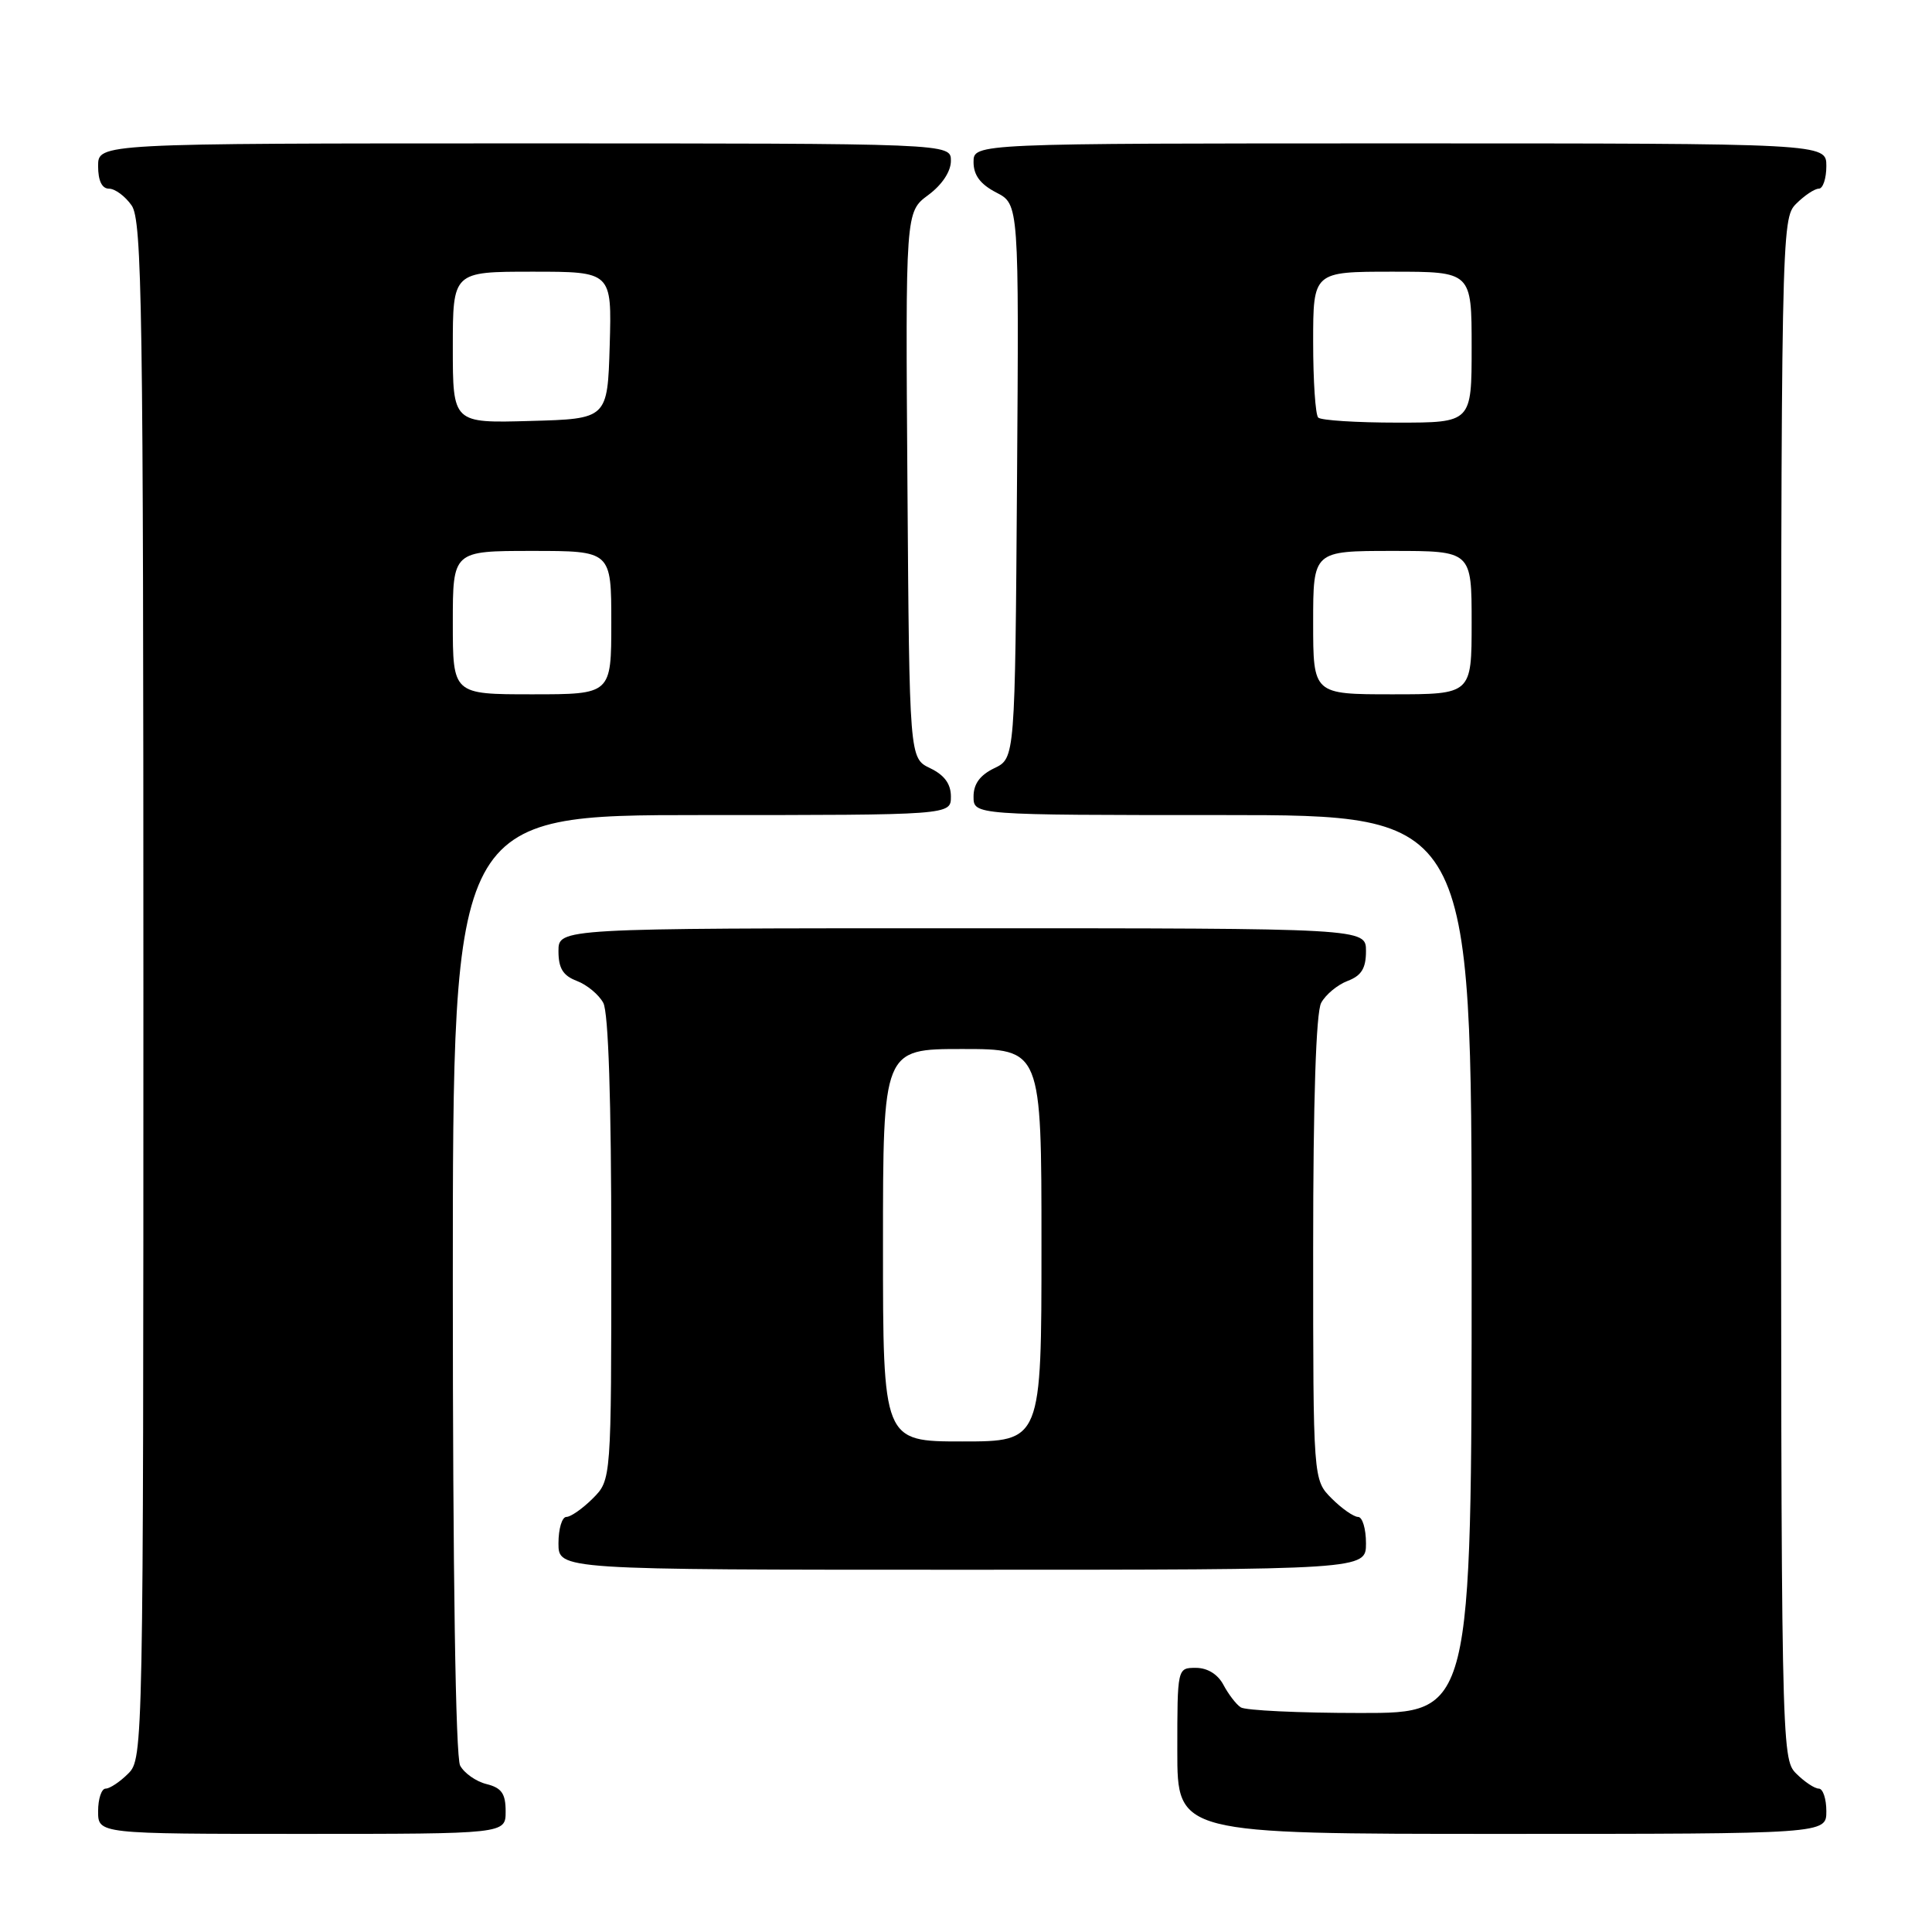 <?xml version="1.0" encoding="UTF-8" standalone="no"?>
<!DOCTYPE svg PUBLIC "-//W3C//DTD SVG 1.1//EN" "http://www.w3.org/Graphics/SVG/1.1/DTD/svg11.dtd" >
<svg xmlns="http://www.w3.org/2000/svg" xmlns:xlink="http://www.w3.org/1999/xlink" version="1.1" viewBox="0 0 256 256">
 <g >
 <path fill="currentColor"
d=" M 67.00 240.02 C 67.00 237.67 66.47 236.90 64.47 236.40 C 63.08 236.06 61.51 234.95 60.97 233.95 C 60.37 232.83 60.00 208.41 60.00 170.07 C 60.00 108.00 60.00 108.00 93.00 108.00 C 126.00 108.00 126.00 108.00 126.00 105.55 C 126.00 103.87 125.14 102.70 123.25 101.79 C 120.50 100.47 120.50 100.47 120.24 64.28 C 119.98 28.08 119.98 28.08 122.99 25.85 C 124.83 24.49 126.00 22.72 126.00 21.31 C 126.00 19.00 126.00 19.00 69.50 19.00 C 13.00 19.00 13.00 19.00 13.00 22.00 C 13.00 23.95 13.51 25.00 14.44 25.00 C 15.24 25.00 16.59 26.00 17.44 27.22 C 18.83 29.20 19.00 40.72 19.00 131.22 C 19.00 231.67 18.97 233.03 17.00 235.00 C 15.90 236.10 14.55 237.00 14.00 237.00 C 13.45 237.00 13.00 238.35 13.00 240.00 C 13.00 243.00 13.00 243.00 40.00 243.00 C 67.00 243.00 67.00 243.00 67.00 240.02 Z  M 242.00 240.00 C 242.00 238.35 241.55 237.00 241.00 237.00 C 240.45 237.00 239.10 236.10 238.00 235.00 C 236.03 233.03 236.00 231.67 236.00 131.00 C 236.00 30.33 236.03 28.97 238.00 27.00 C 239.10 25.90 240.45 25.00 241.00 25.00 C 241.55 25.00 242.00 23.65 242.00 22.00 C 242.00 19.00 242.00 19.00 185.50 19.00 C 129.00 19.00 129.00 19.00 129.00 21.47 C 129.00 23.21 129.89 24.41 132.01 25.51 C 135.02 27.06 135.02 27.06 134.76 63.77 C 134.50 100.47 134.50 100.47 131.75 101.79 C 129.86 102.70 129.00 103.87 129.00 105.55 C 129.00 108.00 129.00 108.00 162.00 108.00 C 195.00 108.00 195.00 108.00 195.00 167.50 C 195.00 227.00 195.00 227.00 180.25 226.98 C 172.14 226.98 165.00 226.64 164.40 226.23 C 163.79 225.83 162.77 224.49 162.11 223.25 C 161.37 221.85 160.00 221.00 158.46 221.00 C 156.00 221.00 156.00 221.00 156.00 232.00 C 156.00 243.00 156.00 243.00 199.00 243.00 C 242.00 243.00 242.00 243.00 242.00 240.00 Z  M 181.00 204.50 C 181.00 202.57 180.53 201.00 179.95 201.00 C 179.38 201.00 177.80 199.90 176.45 198.55 C 174.00 196.09 174.00 196.09 174.00 165.48 C 174.00 145.81 174.38 134.16 175.06 132.89 C 175.64 131.80 177.22 130.49 178.56 129.98 C 180.40 129.28 181.00 128.31 181.00 126.02 C 181.00 123.00 181.00 123.00 127.50 123.00 C 74.00 123.00 74.00 123.00 74.00 126.02 C 74.00 128.31 74.60 129.28 76.44 129.98 C 77.78 130.49 79.36 131.80 79.94 132.89 C 80.62 134.16 81.00 145.81 81.00 165.48 C 81.00 196.09 81.00 196.09 78.55 198.55 C 77.20 199.90 75.62 201.00 75.05 201.00 C 74.47 201.00 74.00 202.57 74.00 204.50 C 74.00 208.00 74.00 208.00 127.50 208.00 C 181.00 208.00 181.00 208.00 181.00 204.50 Z  M 60.00 82.50 C 60.00 73.00 60.00 73.00 70.50 73.00 C 81.00 73.00 81.00 73.00 81.00 82.50 C 81.00 92.00 81.00 92.00 70.50 92.00 C 60.00 92.00 60.00 92.00 60.00 82.50 Z  M 60.00 46.03 C 60.00 36.00 60.00 36.00 70.54 36.00 C 81.07 36.00 81.07 36.00 80.79 45.75 C 80.50 55.50 80.50 55.50 70.25 55.78 C 60.00 56.07 60.00 56.07 60.00 46.03 Z  M 174.00 82.50 C 174.00 73.00 174.00 73.00 184.50 73.00 C 195.00 73.00 195.00 73.00 195.00 82.50 C 195.00 92.00 195.00 92.00 184.50 92.00 C 174.00 92.00 174.00 92.00 174.00 82.50 Z  M 174.67 55.33 C 174.30 54.97 174.00 50.47 174.00 45.33 C 174.00 36.00 174.00 36.00 184.50 36.00 C 195.00 36.00 195.00 36.00 195.00 46.00 C 195.00 56.00 195.00 56.00 185.17 56.00 C 179.76 56.00 175.03 55.70 174.67 55.33 Z  M 117.00 165.00 C 117.00 139.00 117.00 139.00 127.50 139.00 C 138.00 139.00 138.00 139.00 138.00 165.00 C 138.00 191.00 138.00 191.00 127.50 191.00 C 117.00 191.00 117.00 191.00 117.00 165.00 Z "/>
</g>
</svg>